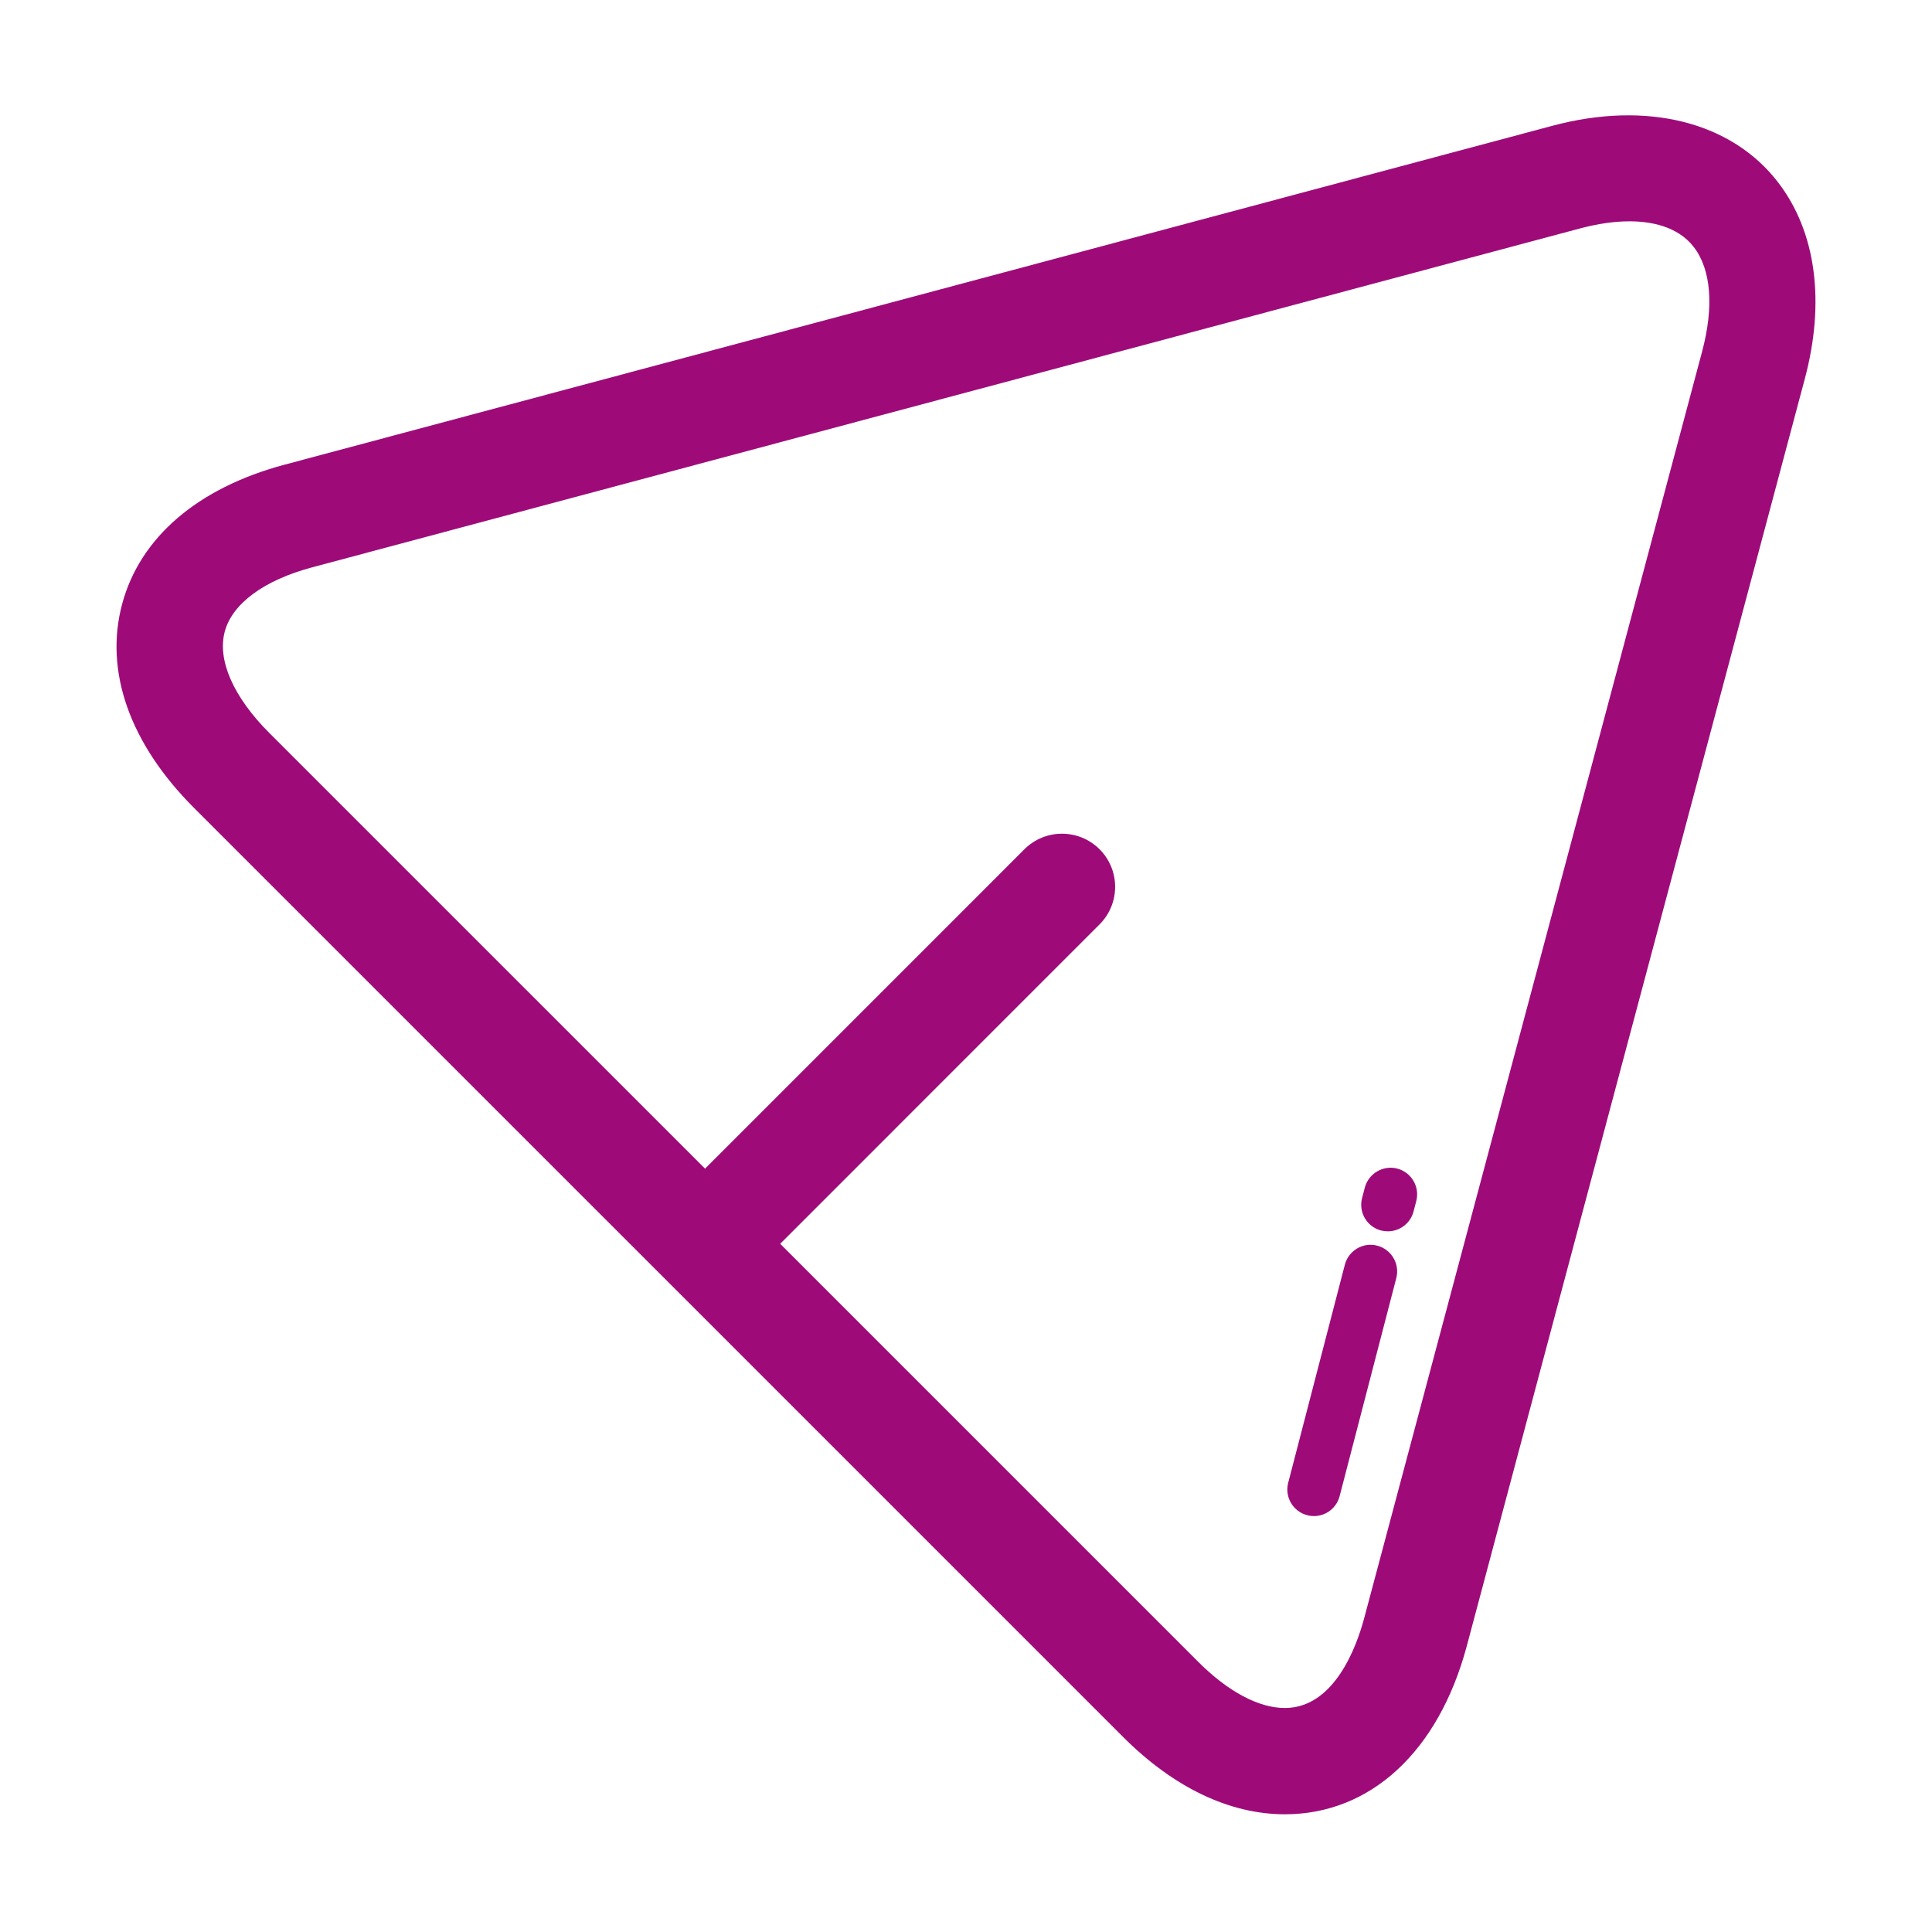 <svg width="101" height="101" viewBox="0 0 101 101" fill="none" xmlns="http://www.w3.org/2000/svg">
<path d="M92.958 9.539C90.533 6.375 86.114 5.249 81.15 6.577L14.865 24.295C10.329 25.511 7.317 28.098 6.385 31.578C5.445 35.088 6.781 38.874 10.147 42.239L34.895 66.986L58.711 90.802C61.356 93.449 64.282 94.846 67.169 94.846C71.649 94.846 75.199 91.564 76.675 86.066L94.343 19.832C95.431 15.775 94.94 12.12 92.958 9.539ZM88.977 18.396L71.306 84.631C70.929 86.029 69.774 89.29 67.168 89.29C65.804 89.29 64.195 88.434 62.638 86.874L40.786 65.022L57.482 48.325C58.567 47.24 58.567 45.482 57.482 44.397C56.397 43.313 54.639 43.313 53.554 44.397L36.858 61.095L14.075 38.313C12.199 36.436 11.351 34.506 11.75 33.017C12.142 31.556 13.802 30.332 16.303 29.663L82.589 11.945C83.519 11.696 84.393 11.57 85.185 11.57C86.249 11.57 87.695 11.803 88.552 12.921C89.457 14.1 89.607 16.043 88.977 18.396Z" fill="#9e0b79"/>
<path d="M73.044 61.09C72.308 60.9 71.544 61.343 71.349 62.086L71.206 62.632C71.011 63.375 71.458 64.132 72.2 64.328C72.317 64.357 72.435 64.371 72.552 64.371C73.168 64.371 73.733 63.959 73.896 63.334L74.039 62.786C74.232 62.042 73.786 61.286 73.044 61.09Z" fill="#9e0b79"/>
<path d="M71.999 65.121C71.259 64.922 70.499 65.375 70.305 66.117L67.343 77.518C67.15 78.261 67.596 79.018 68.339 79.211C68.456 79.243 68.575 79.257 68.689 79.257C69.306 79.257 69.87 78.842 70.032 78.216L72.995 66.814C73.185 66.072 72.742 65.314 71.999 65.121Z" fill="#9e0b79"/>
</svg>
